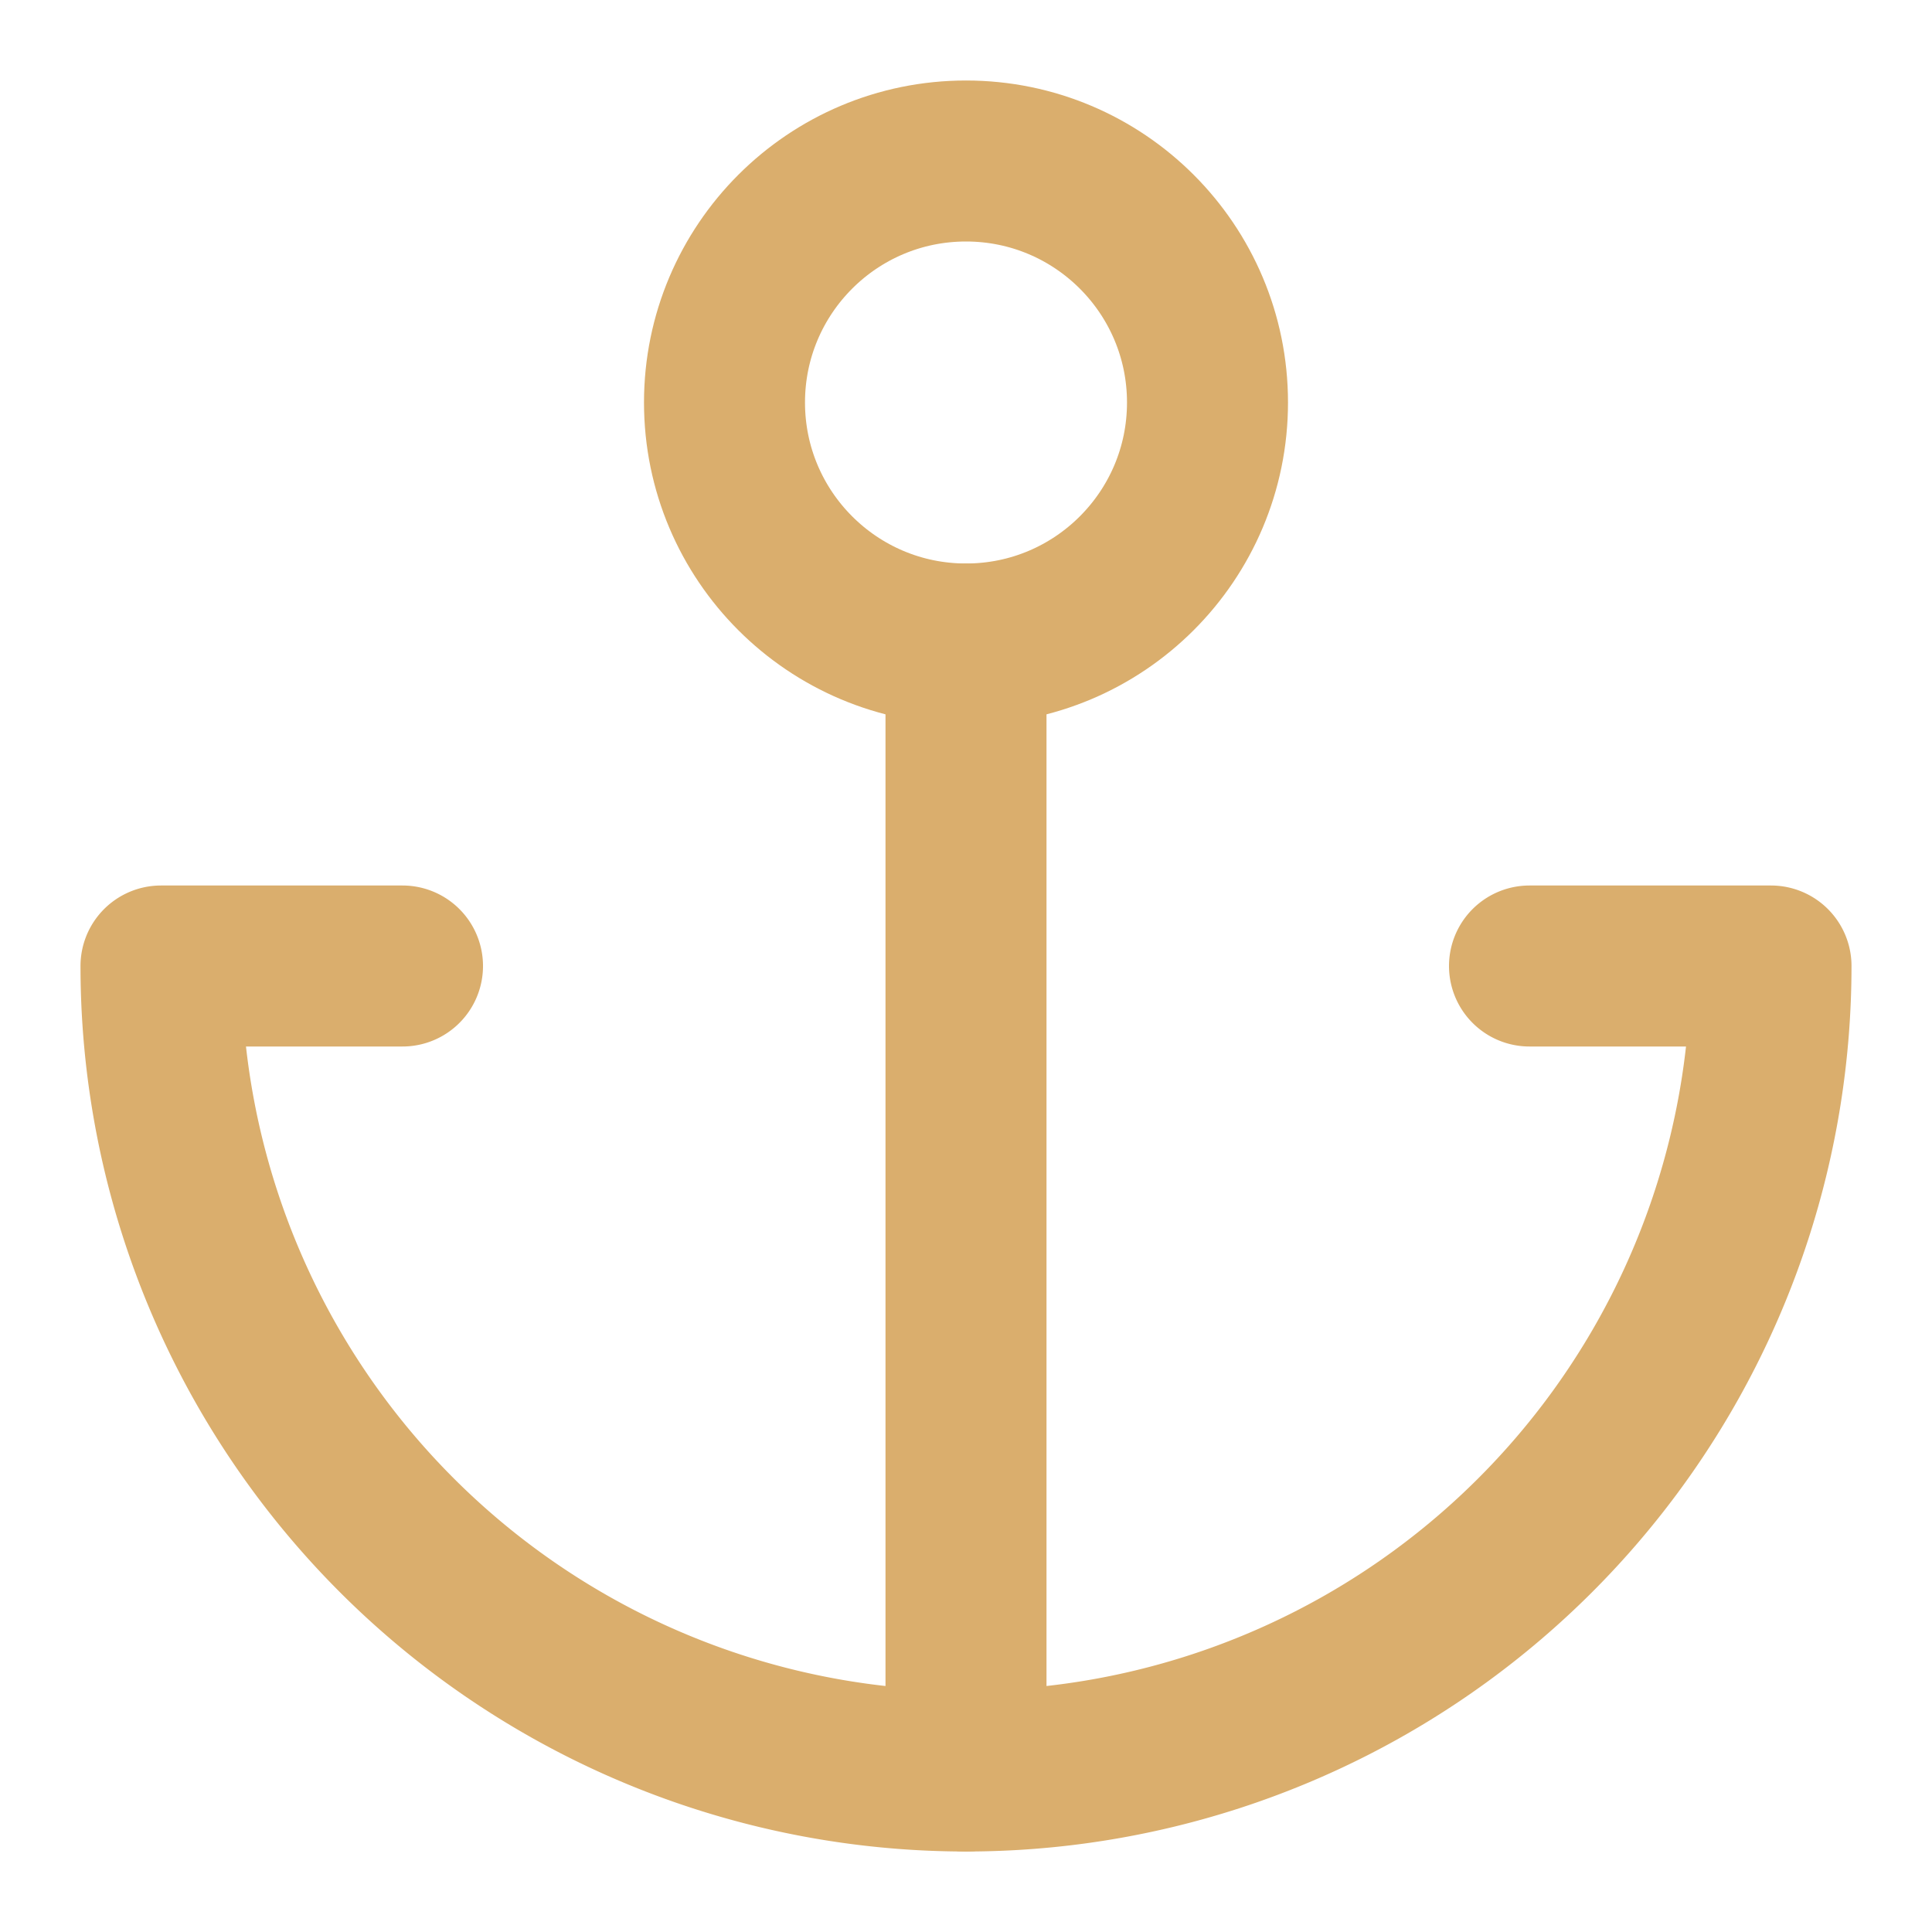 <svg xmlns="http://www.w3.org/2000/svg" width="24" height="24" viewBox="0 0 24 24" fill="none"
stroke="#daae6d" 
stroke-width="2" stroke-linecap="round" stroke-linejoin="round" class="feather feather-anchor"><circle cx="12" cy="5" r="3"></circle><line x1="12" y1="22" x2="12" y2="8"></line><path d="M5 12H2a10 10 0 0 0 20 0h-3"></path></svg>